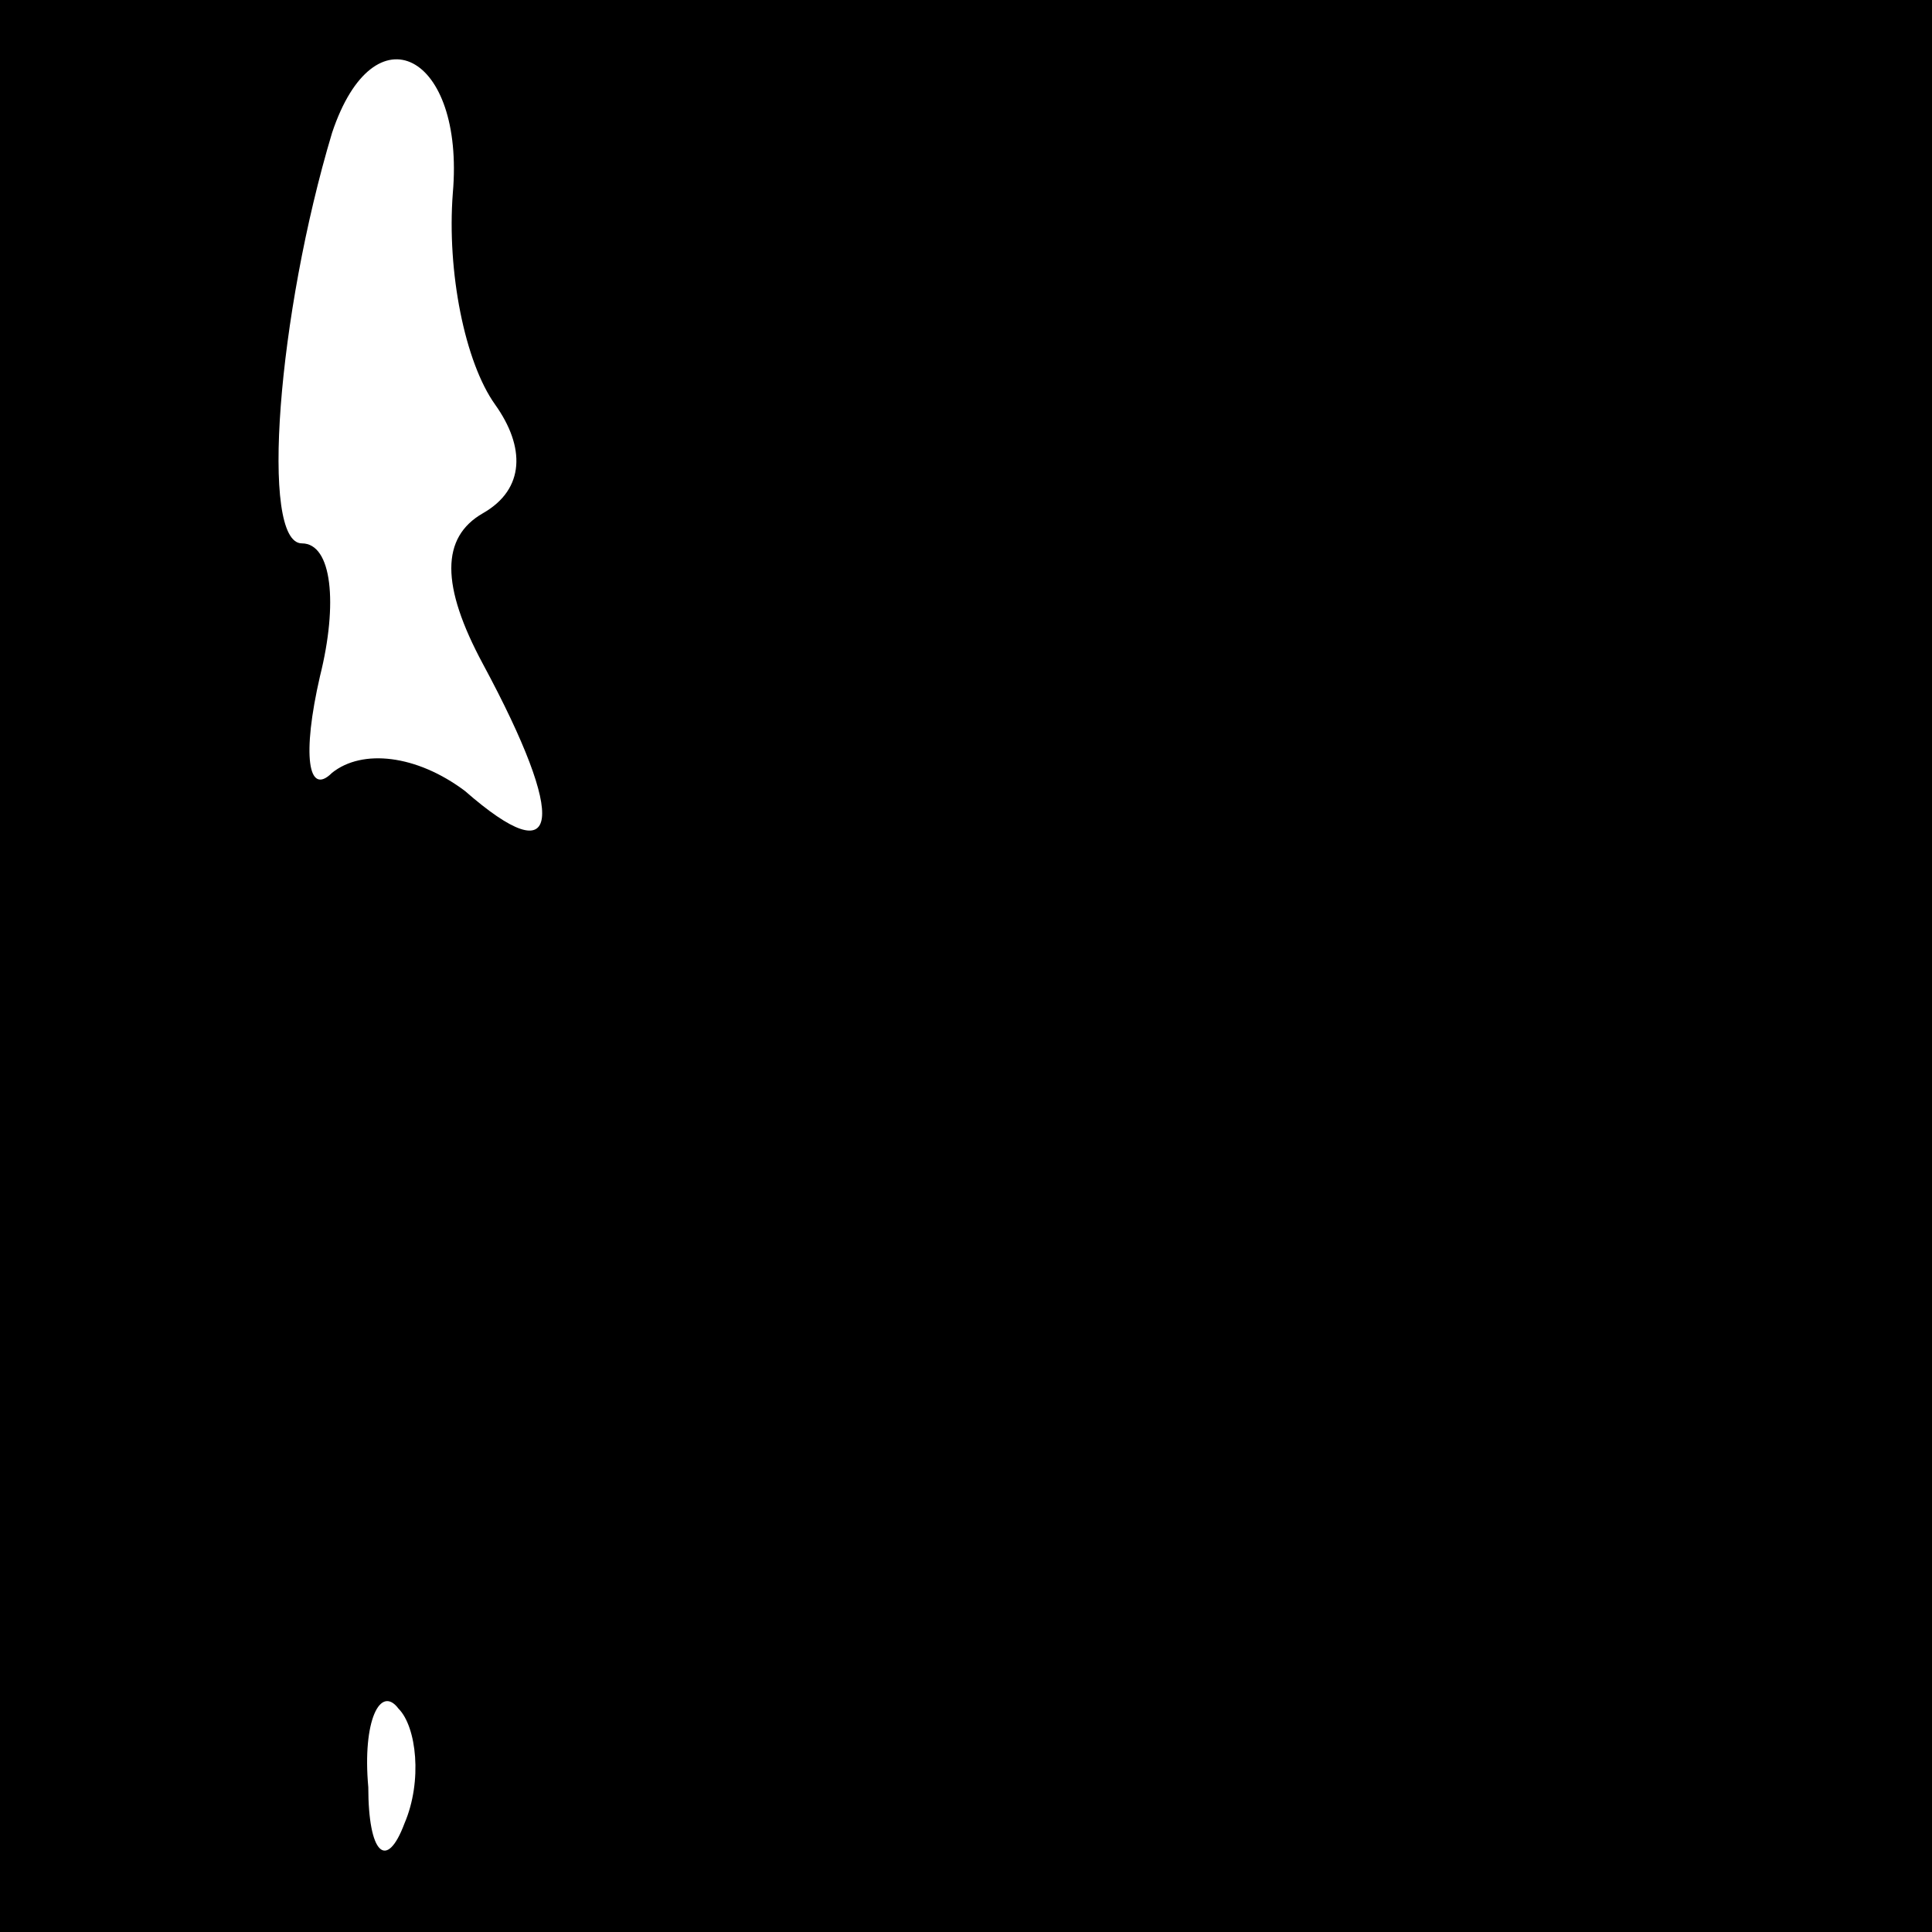 <?xml version="1.0" standalone="no"?>
<!DOCTYPE svg PUBLIC "-//W3C//DTD SVG 20010904//EN"
 "http://www.w3.org/TR/2001/REC-SVG-20010904/DTD/svg10.dtd">
<svg version="1.0" xmlns="http://www.w3.org/2000/svg"
 width="32pt" height="32pt" viewBox="0 0 32 32"
 preserveAspectRatio="xMidYMid meet">
<rect x="0" y="0" width="32" height="32" fill="#808080" stroke="none"/>
<g transform="translate(0,32) scale(0.1,-0.1)"
fill="#000000" stroke="none">
<path fill="#000000" stroke="none" d="M0 160 l0 -160 160 0 160 0 0 160 0
160 -160 0 -160 0 0 -160z"/>
<path fill="#ffffff" stroke="none" d="M75 288 c-1 -13 2 -28 7 -35 5 -7 5
-14 -2 -18 -7 -4 -7 -12 0 -25 14 -26 13 -35 -3 -21 -8 6 -17 7 -22 3 -4 -4
-5 3 -2 16 3 12 2 22 -3 22 -7 0 -4 38 5 68 7 21 22 13 20 -10z"/>
<path fill="#ffffff" stroke="none" d="M67 18 c-3 -8 -6 -5 -6 6 -1 11 2 17 5
13 3 -3 4 -12 1 -19z"/>
</g>
</svg>
